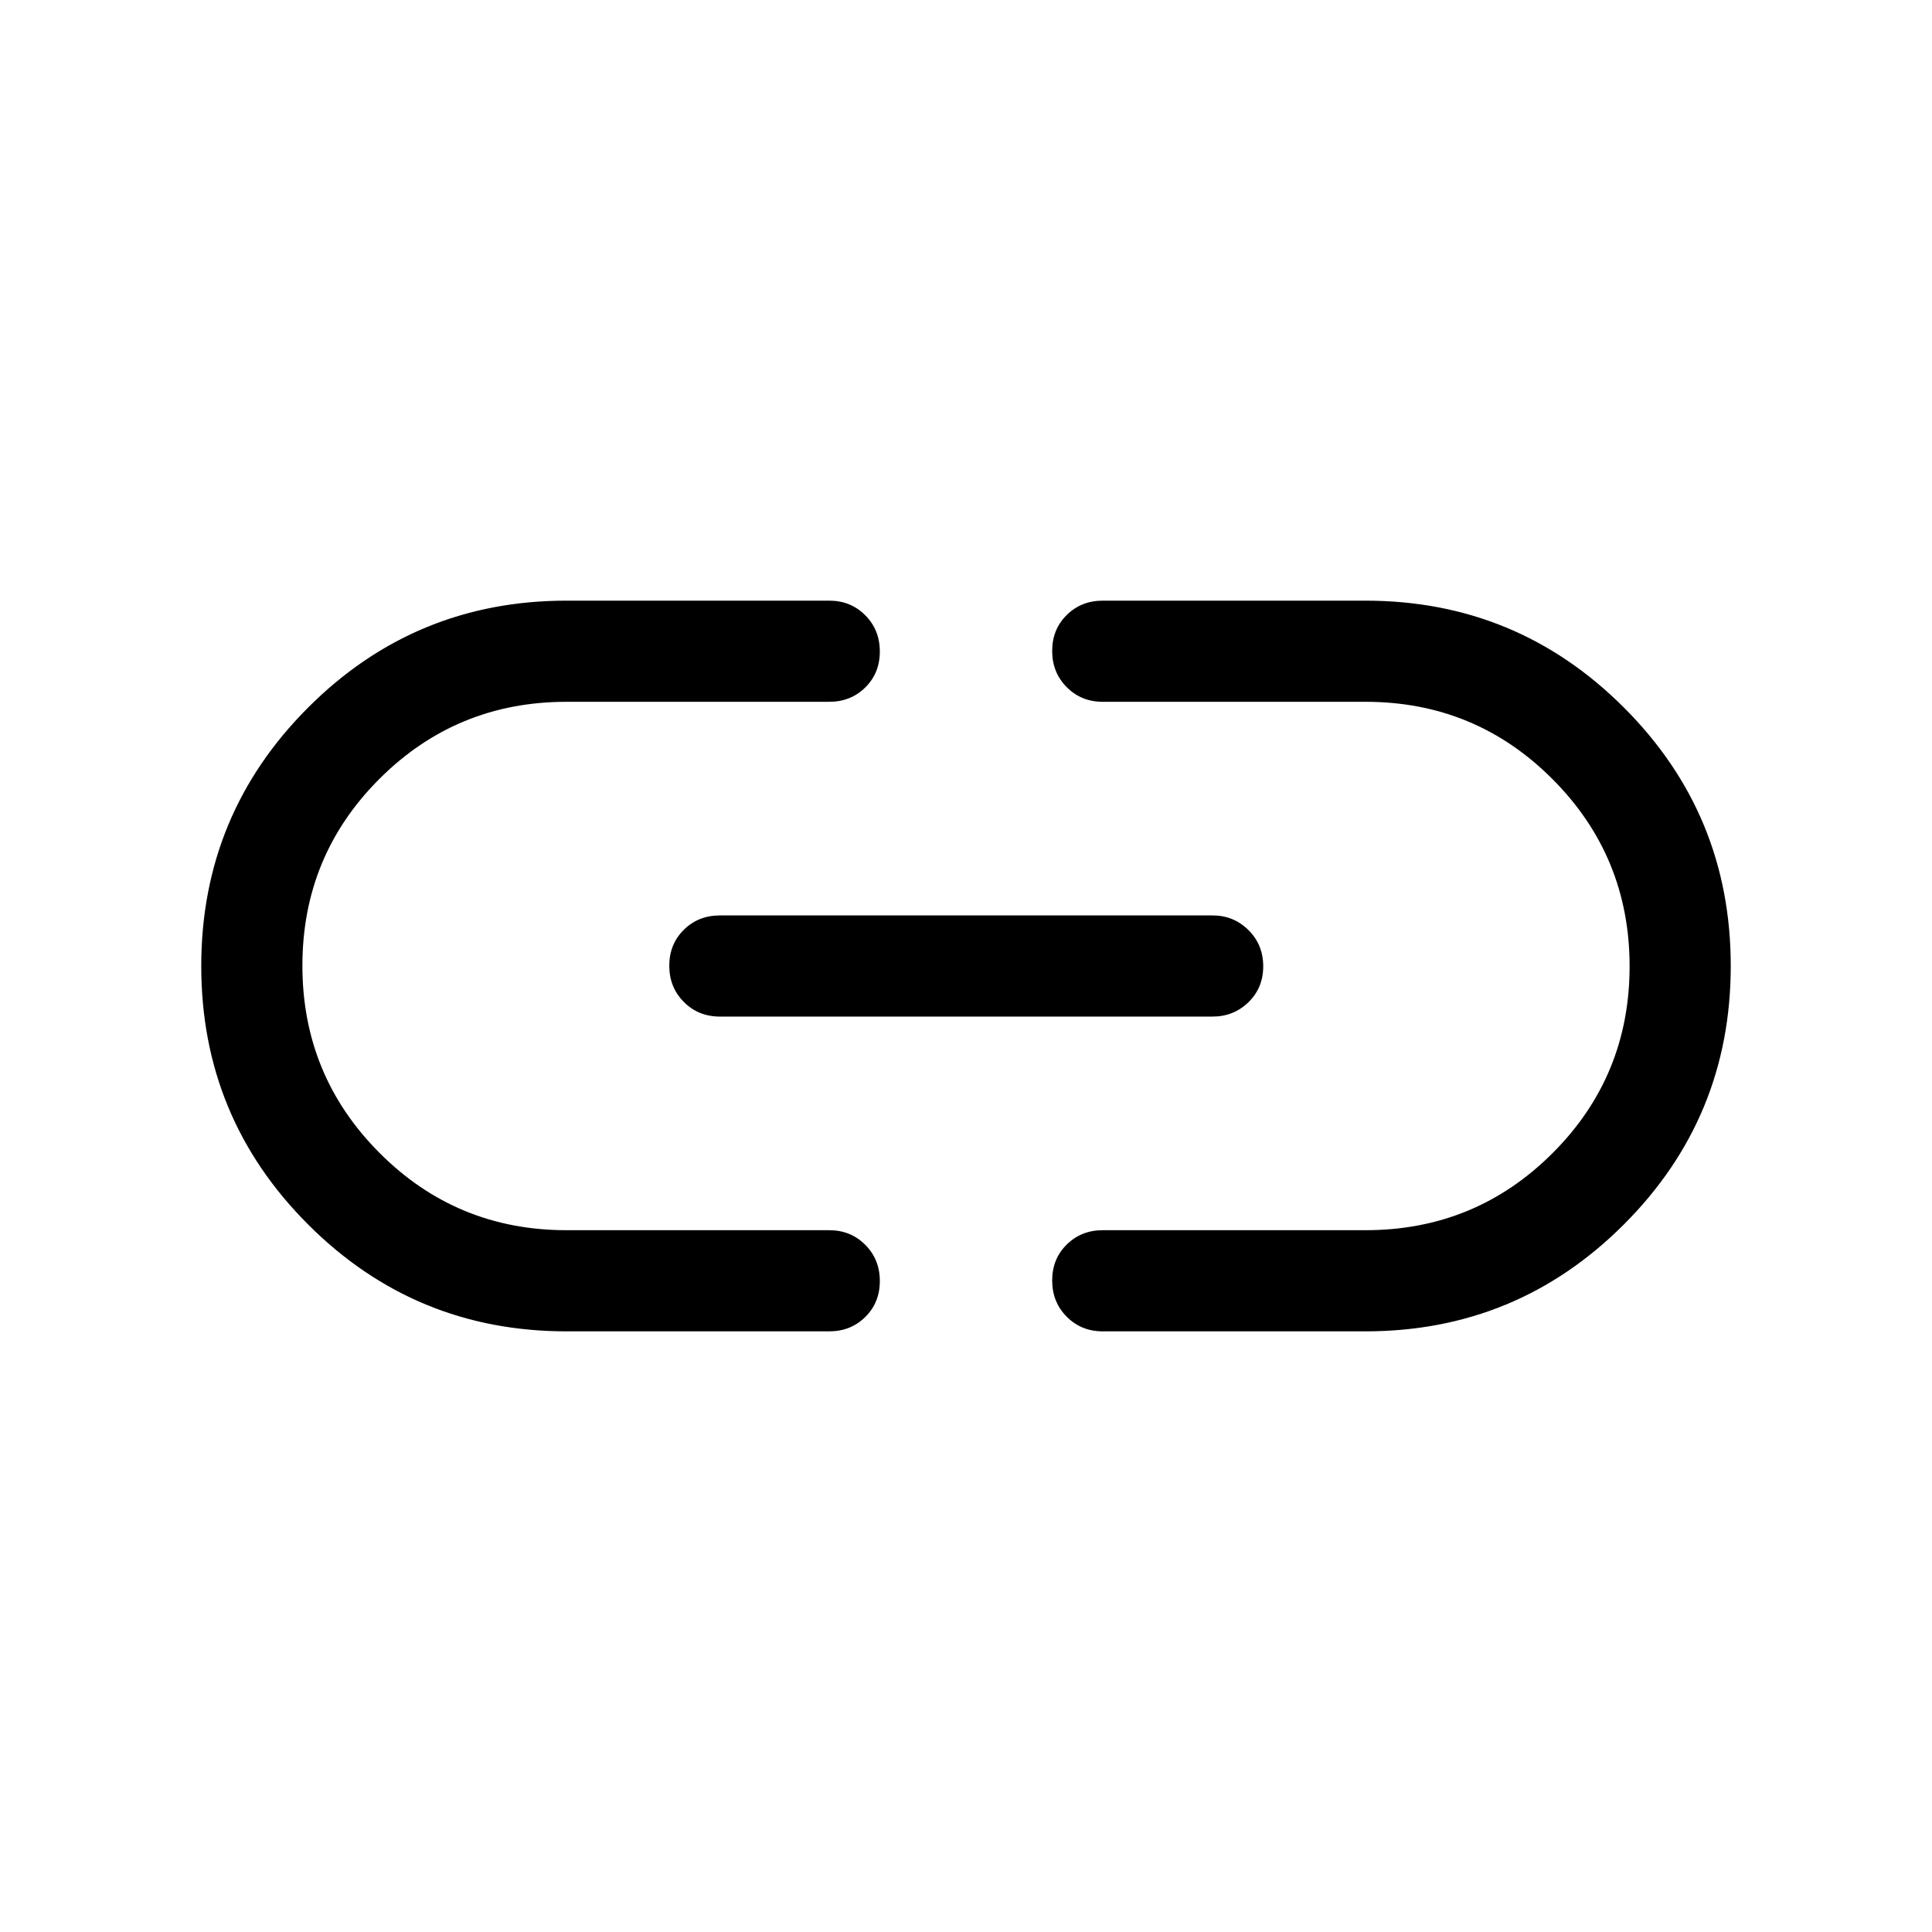 <svg xmlns="http://www.w3.org/2000/svg" height="40" viewBox="0 -960 960 960" width="40"><path d="M281.54-298.46q-75.34 0-128.44-53.1Q100-404.65 100-479.98q0-75.33 53.1-128.44 53.1-53.12 128.44-53.12h130.51q10.68 0 17.9 7.27 7.23 7.26 7.23 18 0 10.73-7.23 17.86-7.22 7.13-17.9 7.13H281.49q-54.61 0-92.92 38.26-38.31 38.27-38.31 92.86 0 54.6 38.31 93.02 38.31 38.42 92.92 38.42h130.56q10.68 0 17.9 7.27 7.23 7.26 7.23 17.99 0 10.74-7.23 17.87-7.22 7.13-17.9 7.13H281.54Zm76.15-156.41q-10.68 0-17.9-7.27-7.23-7.26-7.23-17.99 0-10.74 7.23-17.87 7.22-7.13 17.9-7.13h244.87q10.43 0 17.78 7.27 7.35 7.26 7.35 17.99 0 10.74-7.35 17.87-7.35 7.13-17.78 7.13H357.69Zm190.26 156.41q-10.68 0-17.9-7.27-7.23-7.26-7.23-18 0-10.73 7.23-17.86 7.22-7.13 17.9-7.13h130.56q54.61 0 92.92-38.26 38.31-38.27 38.31-92.86 0-54.6-38.31-93.02-38.31-38.42-92.92-38.42H547.95q-10.68 0-17.9-7.27-7.23-7.26-7.23-17.99 0-10.74 7.23-17.87 7.22-7.13 17.9-7.13h130.51q75.34 0 128.44 53.1Q860-555.35 860-480.02q0 75.33-53.1 128.44-53.1 53.12-128.44 53.12H547.95Z"/></svg>
